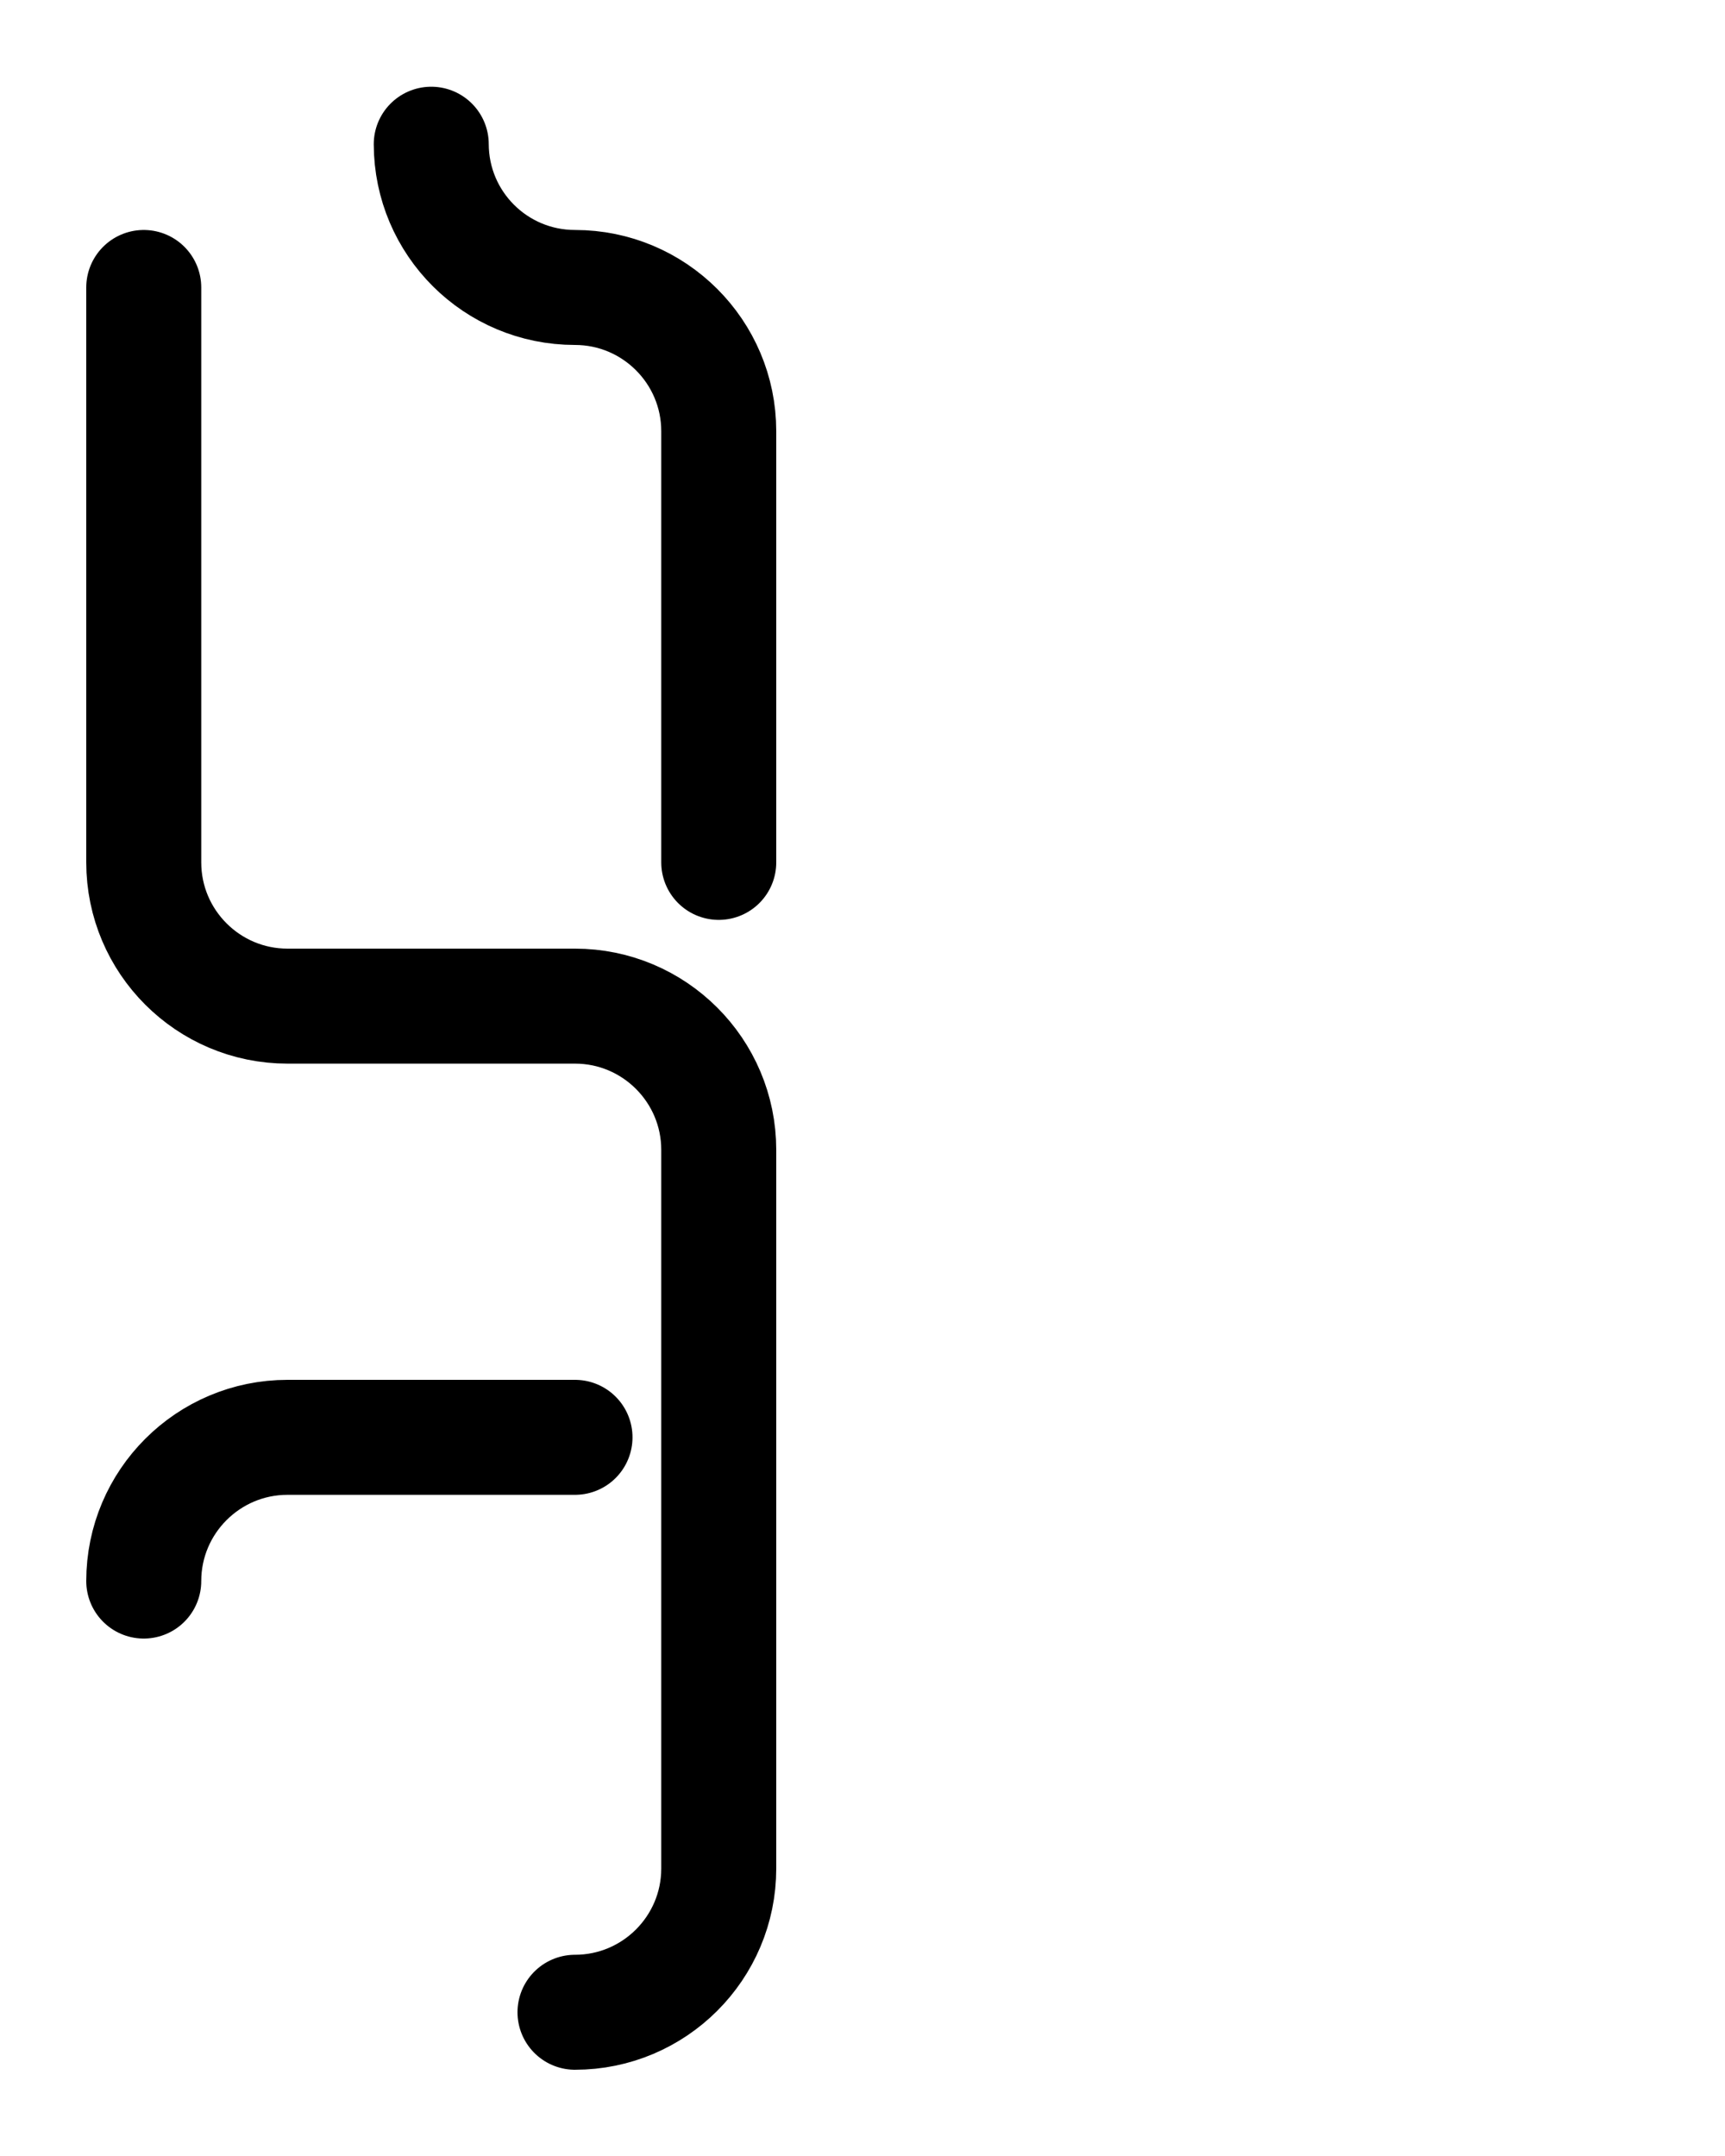 <?xml version="1.0" encoding="utf-8"?>
<!-- Generator: Adobe Illustrator 26.0.0, SVG Export Plug-In . SVG Version: 6.00 Build 0)  -->
<svg version="1.1" id="图层_1" xmlns="http://www.w3.org/2000/svg" xmlns:xlink="http://www.w3.org/1999/xlink" x="0px" y="0px"
	 viewBox="0 0 720 900" style="enable-background:new 0 0 720 900;" xml:space="preserve">
<style type="text/css">
	.st0{fill:none;stroke:#000000;stroke-width:48;stroke-linecap:round;stroke-linejoin:round;stroke-miterlimit:10;}
</style>
<path class="st0" d="M60,120v240c0,33.1,26.9,60,60,60h120c33.1,0,60,26.9,60,60v300c0,33.1-26.9,60-60,60"/>
<path class="st0" d="M180,60.2c0.1,33.1,26.9,59.8,60,59.8l0,0c33.1,0,60,26.9,60,60v180"/>
<path class="st0" d="M60,660c0-33.1,26.9-60,60-60h120"/>
</svg>
